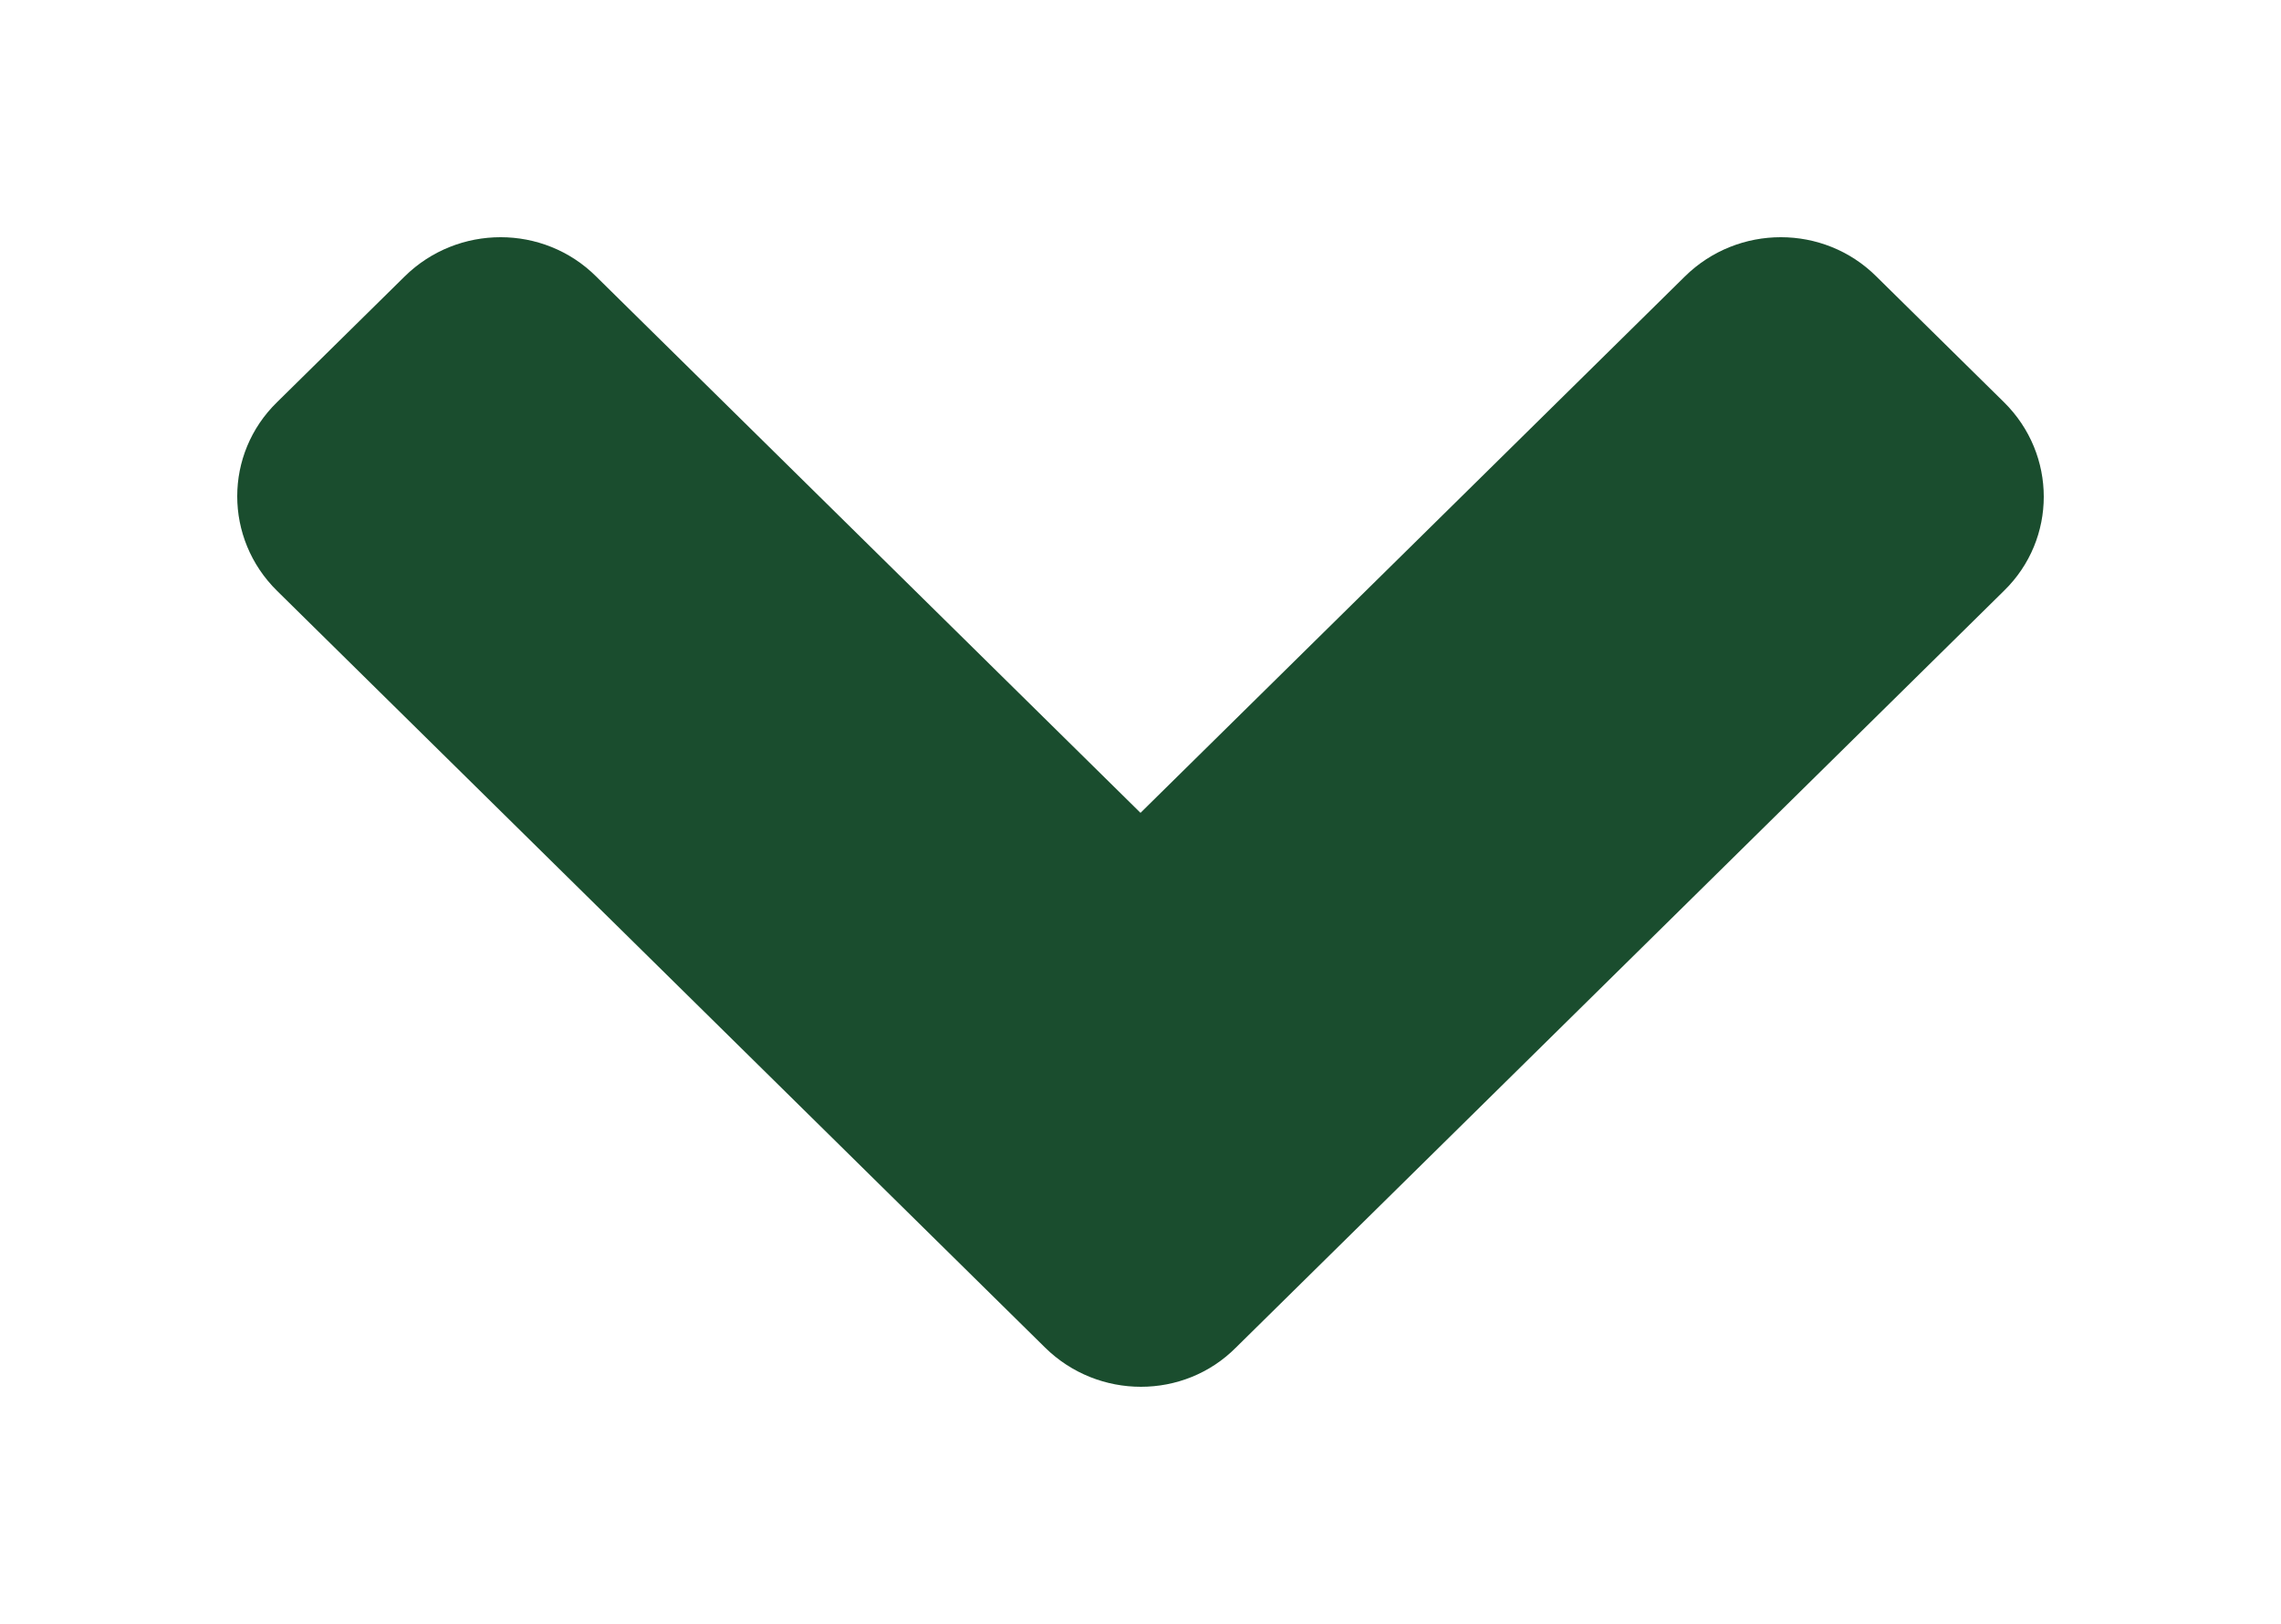 <svg width="125" height="89" viewBox="0 0 125 89" fill="none" xmlns="http://www.w3.org/2000/svg">
<g filter="url(#filter0_d_156_153)">
<path d="M57.27 73.85L15.182 32.379C12.273 29.512 12.273 24.877 15.182 22.041L22.176 15.15C25.085 12.283 29.789 12.283 32.667 15.15L62.5 44.546L92.333 15.15C95.242 12.283 99.946 12.283 102.824 15.15L109.818 22.041C112.727 24.908 112.727 29.543 109.818 32.379L67.73 73.85C64.883 76.717 60.179 76.717 57.27 73.85Z" fill="#1A4D2E"/>
</g>
<defs>
<filter id="filter0_d_156_153" x="0.7" y="0.7" width="123.6" height="87.6" filterUnits="userSpaceOnUse" color-interpolation-filters="sRGB">
<feFlood flood-opacity="0" result="BackgroundImageFix"/>
<feColorMatrix in="SourceAlpha" type="matrix" values="0 0 0 0 0 0 0 0 0 0 0 0 0 0 0 0 0 0 127 0" result="hardAlpha"/>
<feOffset/>
<feGaussianBlur stdDeviation="6.15"/>
<feComposite in2="hardAlpha" operator="out"/>
<feColorMatrix type="matrix" values="0 0 0 0 0 0 0 0 0 0 0 0 0 0 0 0 0 0 0.25 0"/>
<feBlend mode="normal" in2="BackgroundImageFix" result="effect1_dropShadow_156_153"/>
<feBlend mode="normal" in="SourceGraphic" in2="effect1_dropShadow_156_153" result="shape"/>
</filter>
</defs>
</svg>
